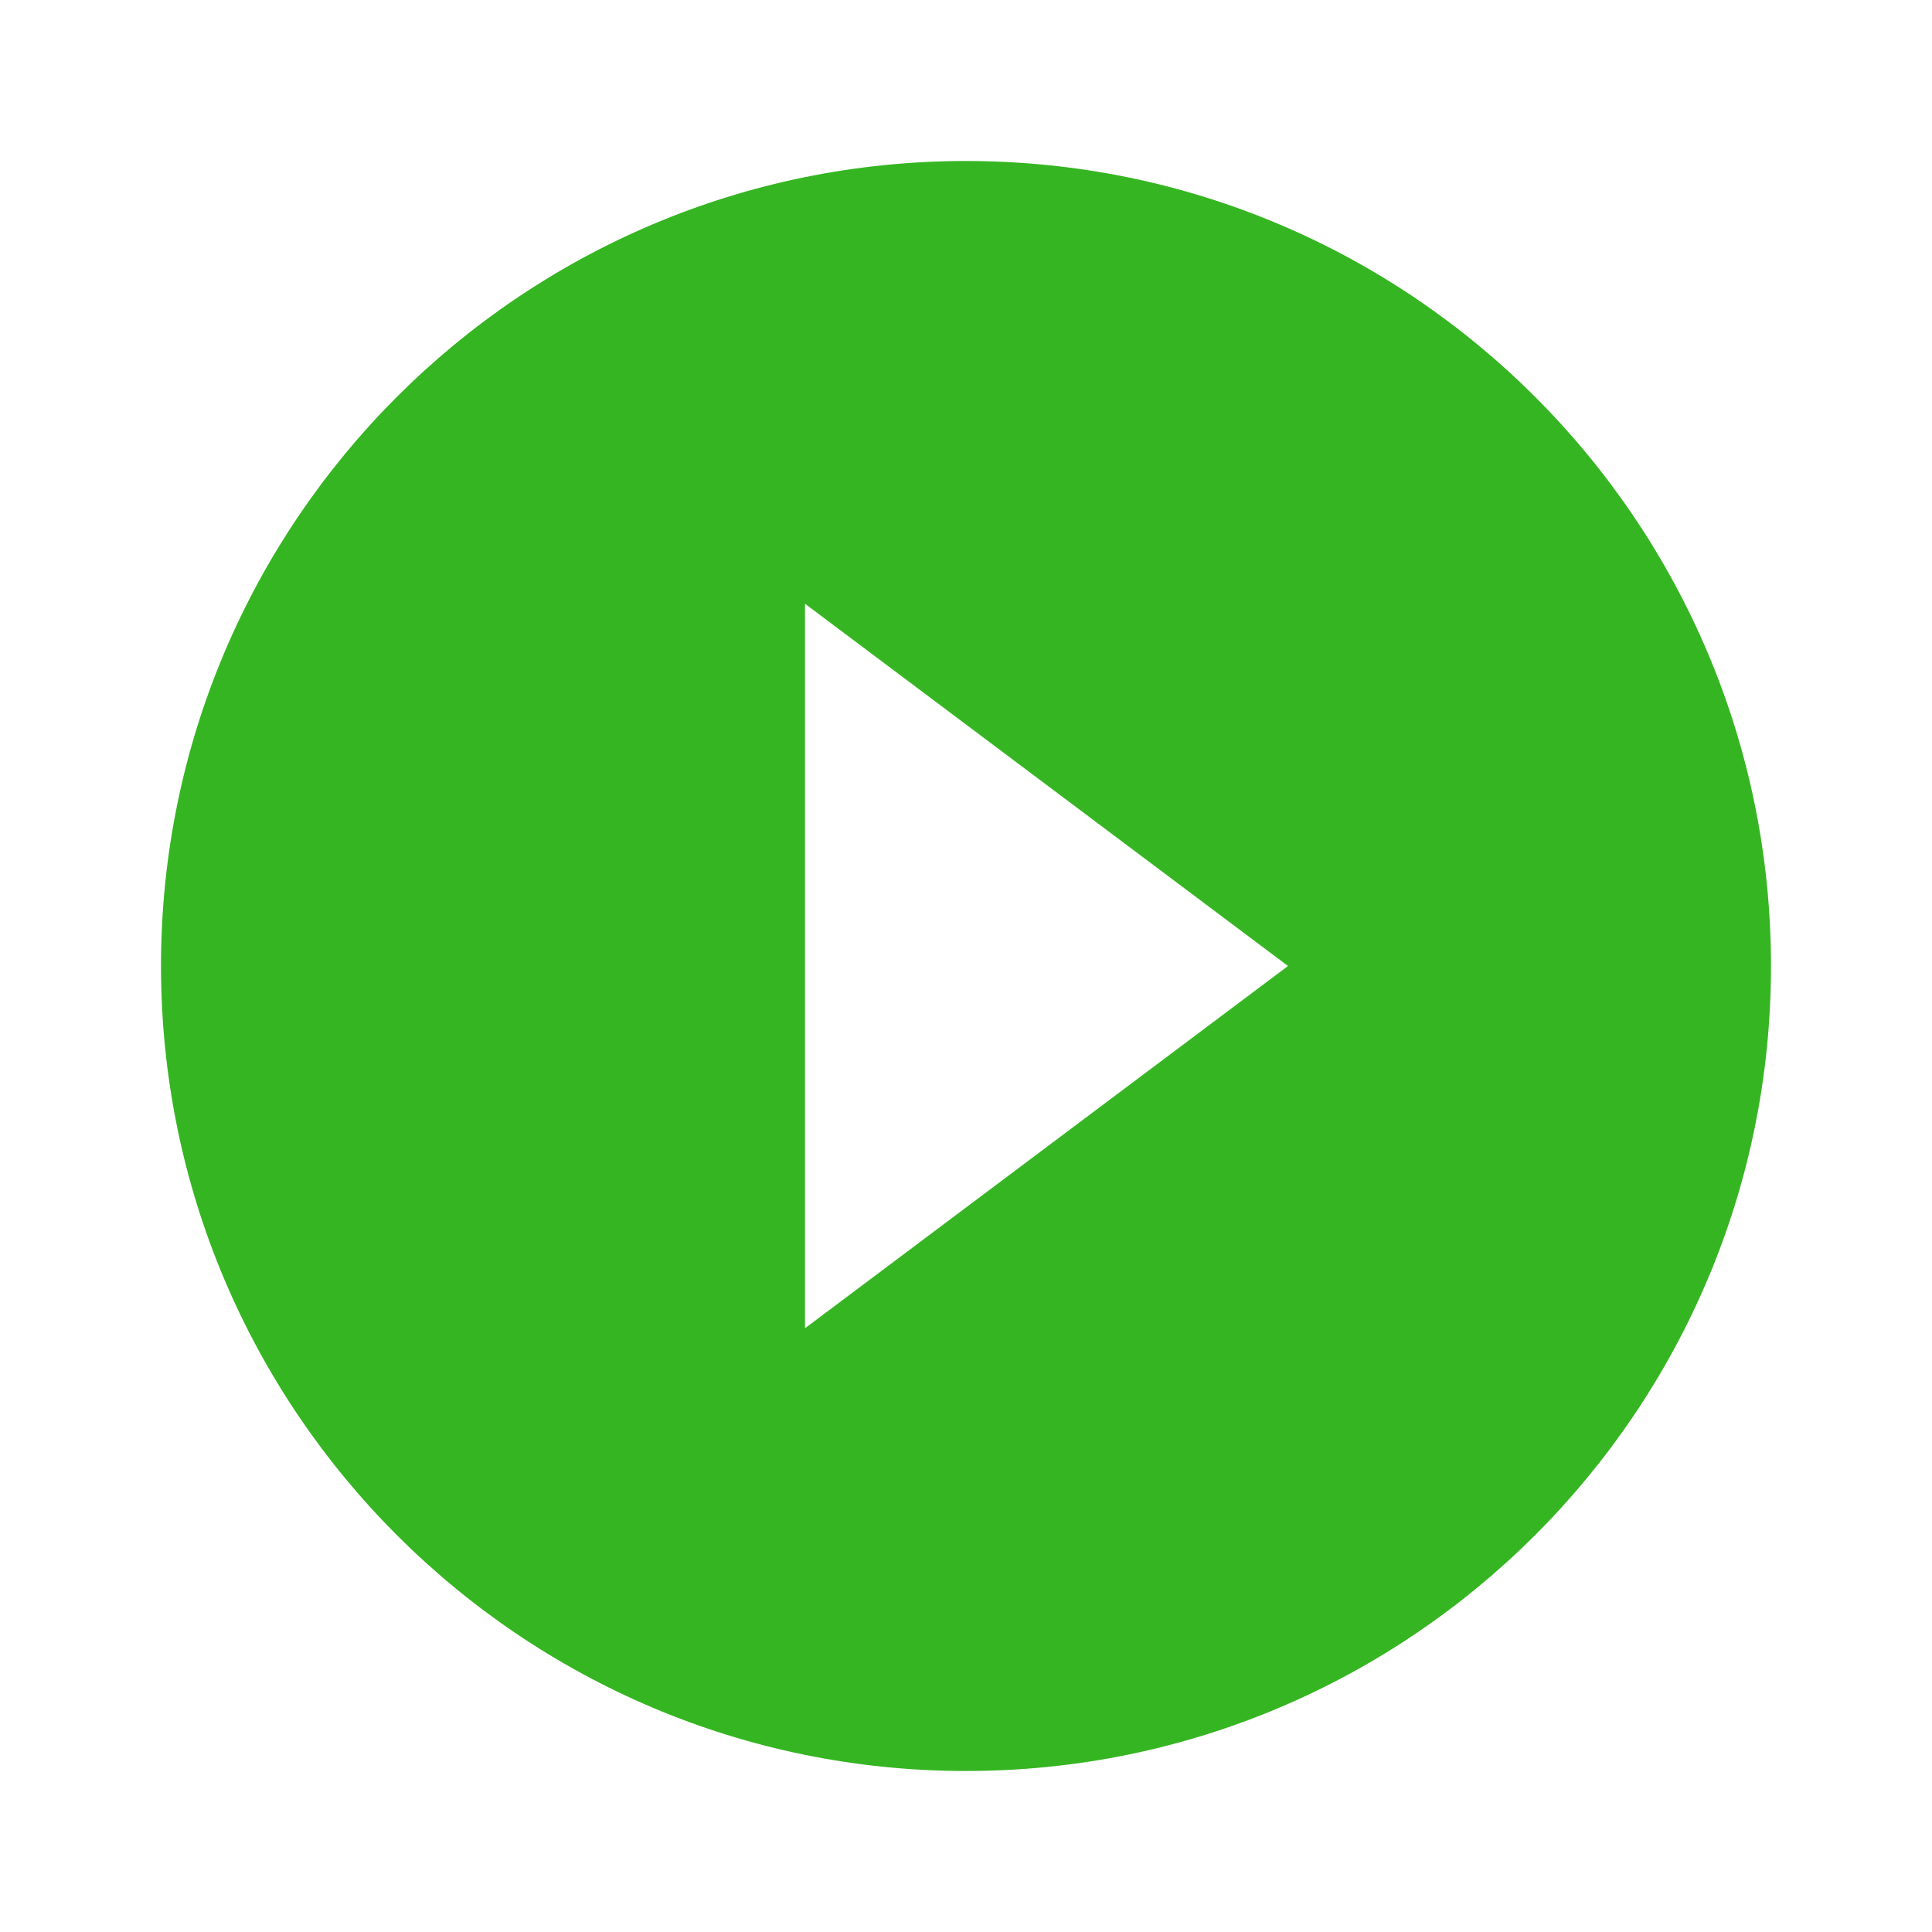 <svg width="60" height="60" viewBox="0 0 60 60" fill="none" xmlns="http://www.w3.org/2000/svg">
<g clip-path="url(#clip0_1_110)">
<path d="M30 5C16.2 5 5 16.2 5 30C5 43.8 16.2 55 30 55C43.8 55 55 43.8 55 30C55 16.2 43.8 5 30 5ZM25 41.25V18.75L40 30L25 41.25Z" fill="#36B522"/>
</g>
<defs>
<clipPath id="clip0_1_110">
<rect width="60" height="60" fill="white"/>
</clipPath>
</defs>
</svg>
